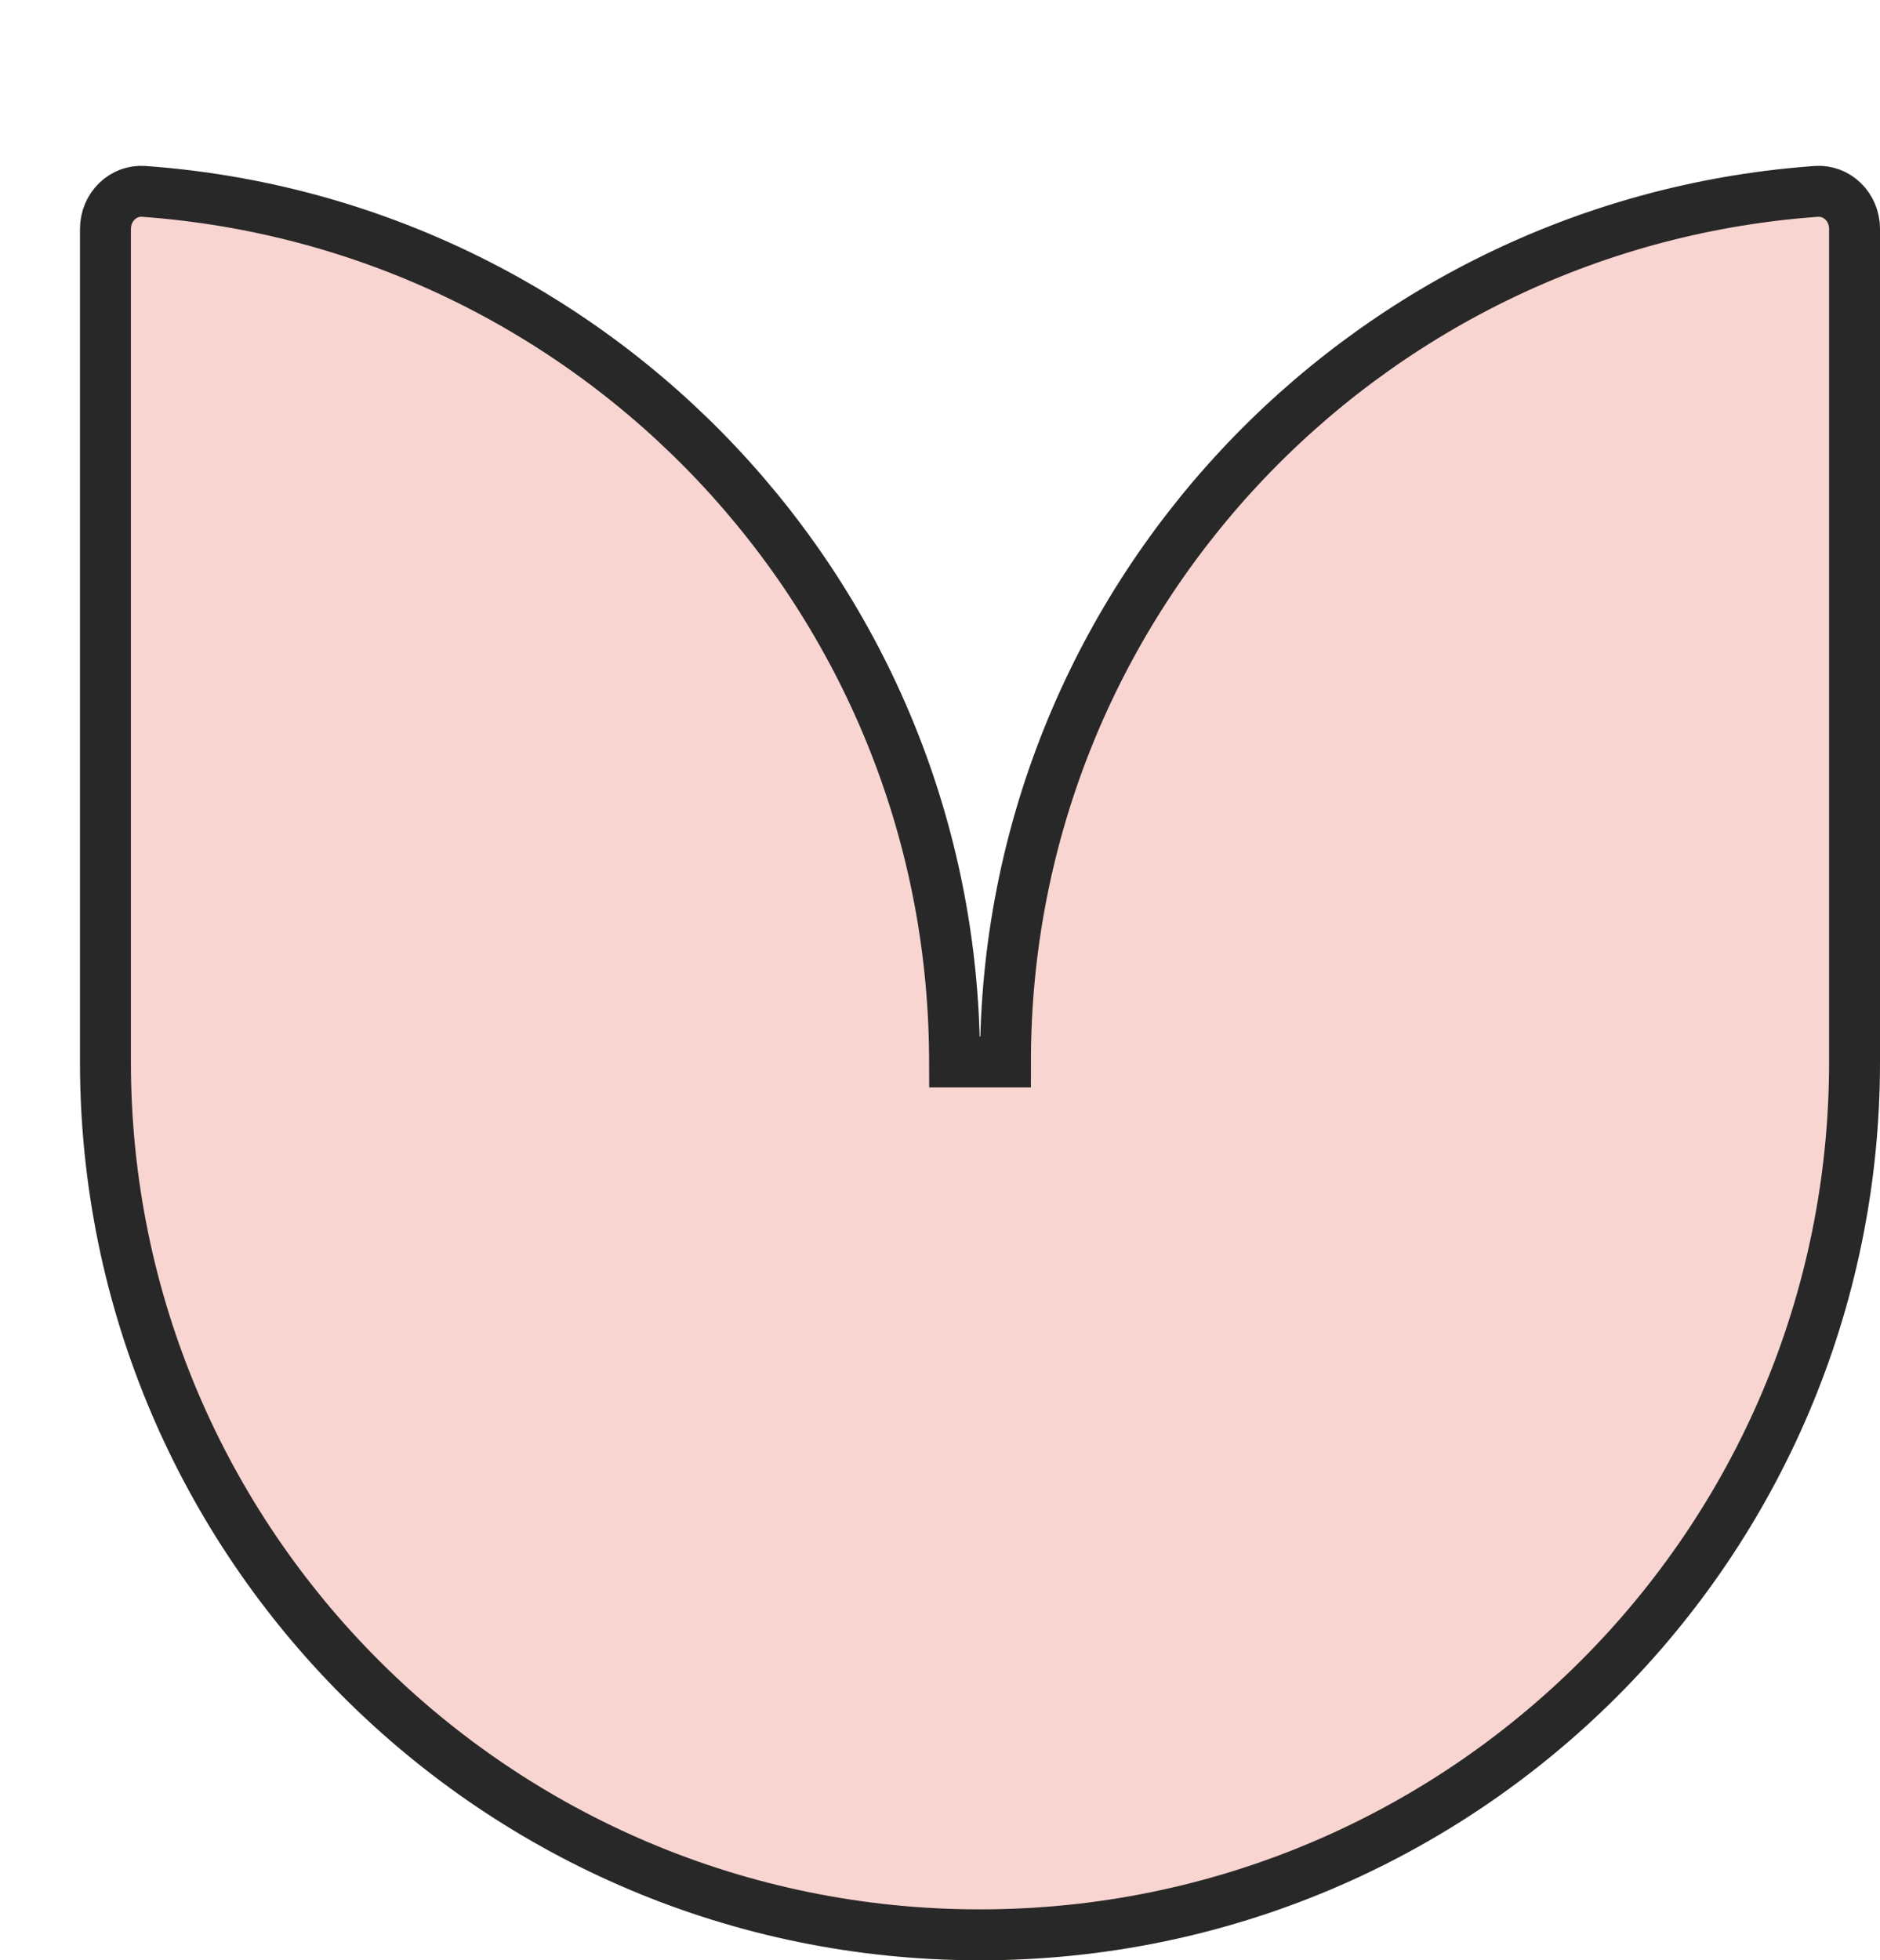 <svg width="517" height="539" viewBox="0 0 517 539" fill="none" xmlns="http://www.w3.org/2000/svg">
<g filter="url(#filter0_d_72_19)">
<path d="M247.5 247C247.5 116.627 146.288 9.846 18.002 0.643C8.086 -0.068 0 8.059 0 18V247C0 383.414 110.81 494 247.5 494C384.19 494 495 383.414 495 247V18C495 8.059 486.914 -0.068 476.998 0.643C348.712 9.846 247.5 116.627 247.5 247Z" fill="#F9D5D1"/>
<path d="M477.499 7.625C483.037 7.228 488 11.789 488 18V247C488 379.535 380.338 487 247.5 487C114.662 487 7 379.535 7 247V18C7 11.789 11.963 7.228 17.501 7.625C141.677 16.533 239.731 119.528 240.495 245.517L240.5 247H254.5C254.5 120.832 352.069 17.379 476.039 7.734L477.499 7.625Z" stroke="#292828" stroke-width="14"/>
</g>
<defs>
<filter id="filter0_d_72_19" x="0" y="0.6" width="517" height="538.4" filterUnits="userSpaceOnUse" color-interpolation-filters="sRGB">
<feFlood flood-opacity="0" result="BackgroundImageFix"/>
<feColorMatrix in="SourceAlpha" type="matrix" values="0 0 0 0 0 0 0 0 0 0 0 0 0 0 0 0 0 0 127 0" result="hardAlpha"/>
<feOffset dx="22" dy="45"/>
<feColorMatrix type="matrix" values="0 0 0 0 0.149 0 0 0 0 0.063 0 0 0 0 0.239 0 0 0 1 0"/>
<feBlend mode="normal" in2="BackgroundImageFix" result="effect1_dropShadow_72_19"/>
<feBlend mode="normal" in="SourceGraphic" in2="effect1_dropShadow_72_19" result="shape"/>
</filter>
</defs>
</svg>
